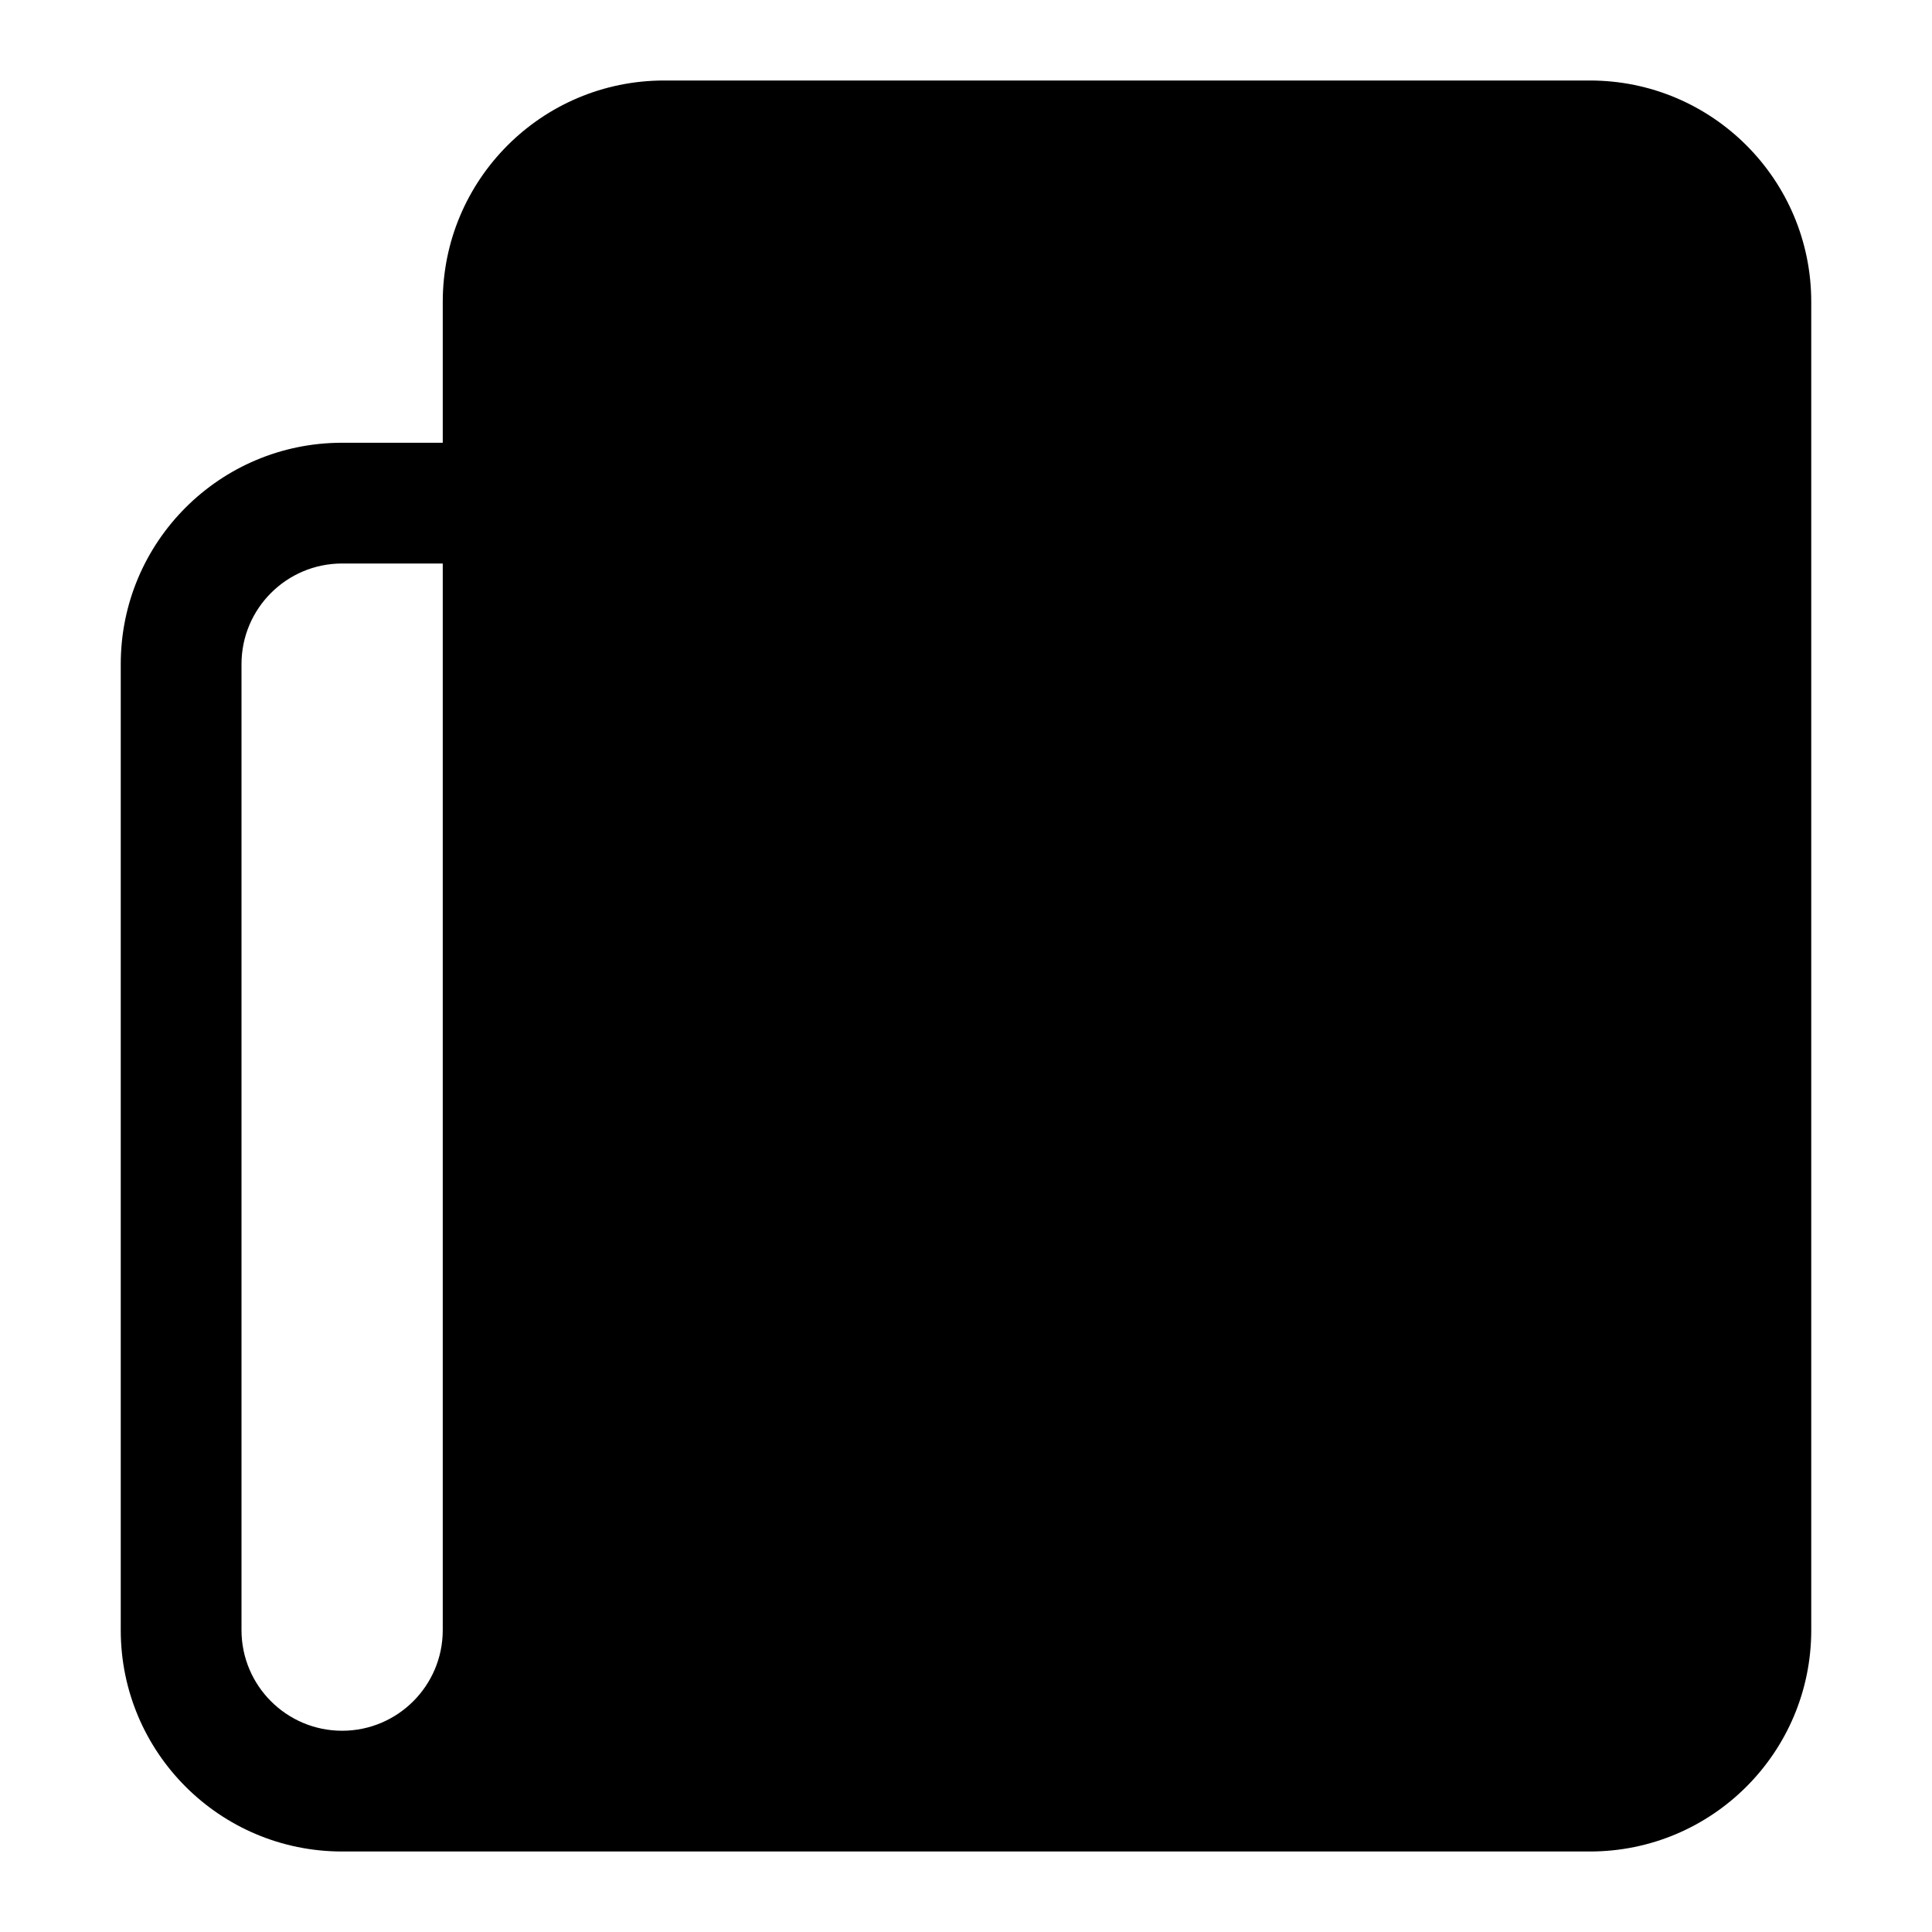 <svg viewBox="0 0 24 24" width="24" height="24" fill="currentColor" xmlns="http://www.w3.org/2000/svg">
 <g transform="translate(1.5, 1)">
  <path d="M8.25 12C7.836 12 7.5 12.336 7.5 12.75C7.5 13.164 7.836 13.5 8.25 13.5L15.25 13.5C15.664 13.5 16 13.164 16 12.75C16 12.336 15.664 12 15.25 12L8.25 12Z" fill-rule="NONZERO"></path>
  <path d="M7.5 15.75C7.5 15.336 7.836 15 8.25 15L12.25 15C12.664 15 13 15.336 13 15.75C13 16.164 12.664 16.5 12.25 16.5L8.25 16.5C7.836 16.5 7.5 16.164 7.5 15.75Z" fill-rule="NONZERO"></path>
  <path d="M9.25 3.5C8.284 3.5 7.5 4.284 7.5 5.25L7.5 8.75C7.5 9.716 8.284 10.5 9.25 10.5L15.75 10.5C16.716 10.5 17.5 9.716 17.5 8.75L17.5 5.25C17.5 4.284 16.716 3.5 15.75 3.5L9.25 3.5ZM9 5.25C9 5.112 9.112 5 9.25 5L15.75 5C15.888 5 16 5.112 16 5.25L16 8.75C16 8.888 15.888 9 15.75 9L9.25 9C9.112 9 9 8.888 9 8.75L9 5.25Z" fill-rule="EVENODD"></path>
  <path d="M18.25 22L2.75 22C1.231 22 0 20.769 0 19.25L0 7.25C0 5.731 1.231 4.5 2.75 4.5L4 4.5L4 2.75C4 1.231 5.231 0 6.75 0L18.25 0C19.769 0 21 1.231 21 2.75L21 19.25C21 20.769 19.769 22 18.25 22ZM19.5 2.75L19.5 19.25C19.5 19.94 18.94 20.5 18.25 20.5L5.2 20.5C5.392 20.125 5.5 19.7 5.5 19.25L5.5 2.75C5.5 2.06 6.06 1.5 6.75 1.5L18.25 1.5C18.94 1.5 19.5 2.06 19.5 2.75ZM1.5 19.25C1.5 19.94 2.06 20.5 2.75 20.5C3.44 20.5 4 19.94 4 19.25L4 6L2.75 6C2.06 6 1.5 6.56 1.5 7.25L1.5 19.25Z" fill-rule="EVENODD"></path>
 </g>
</svg>